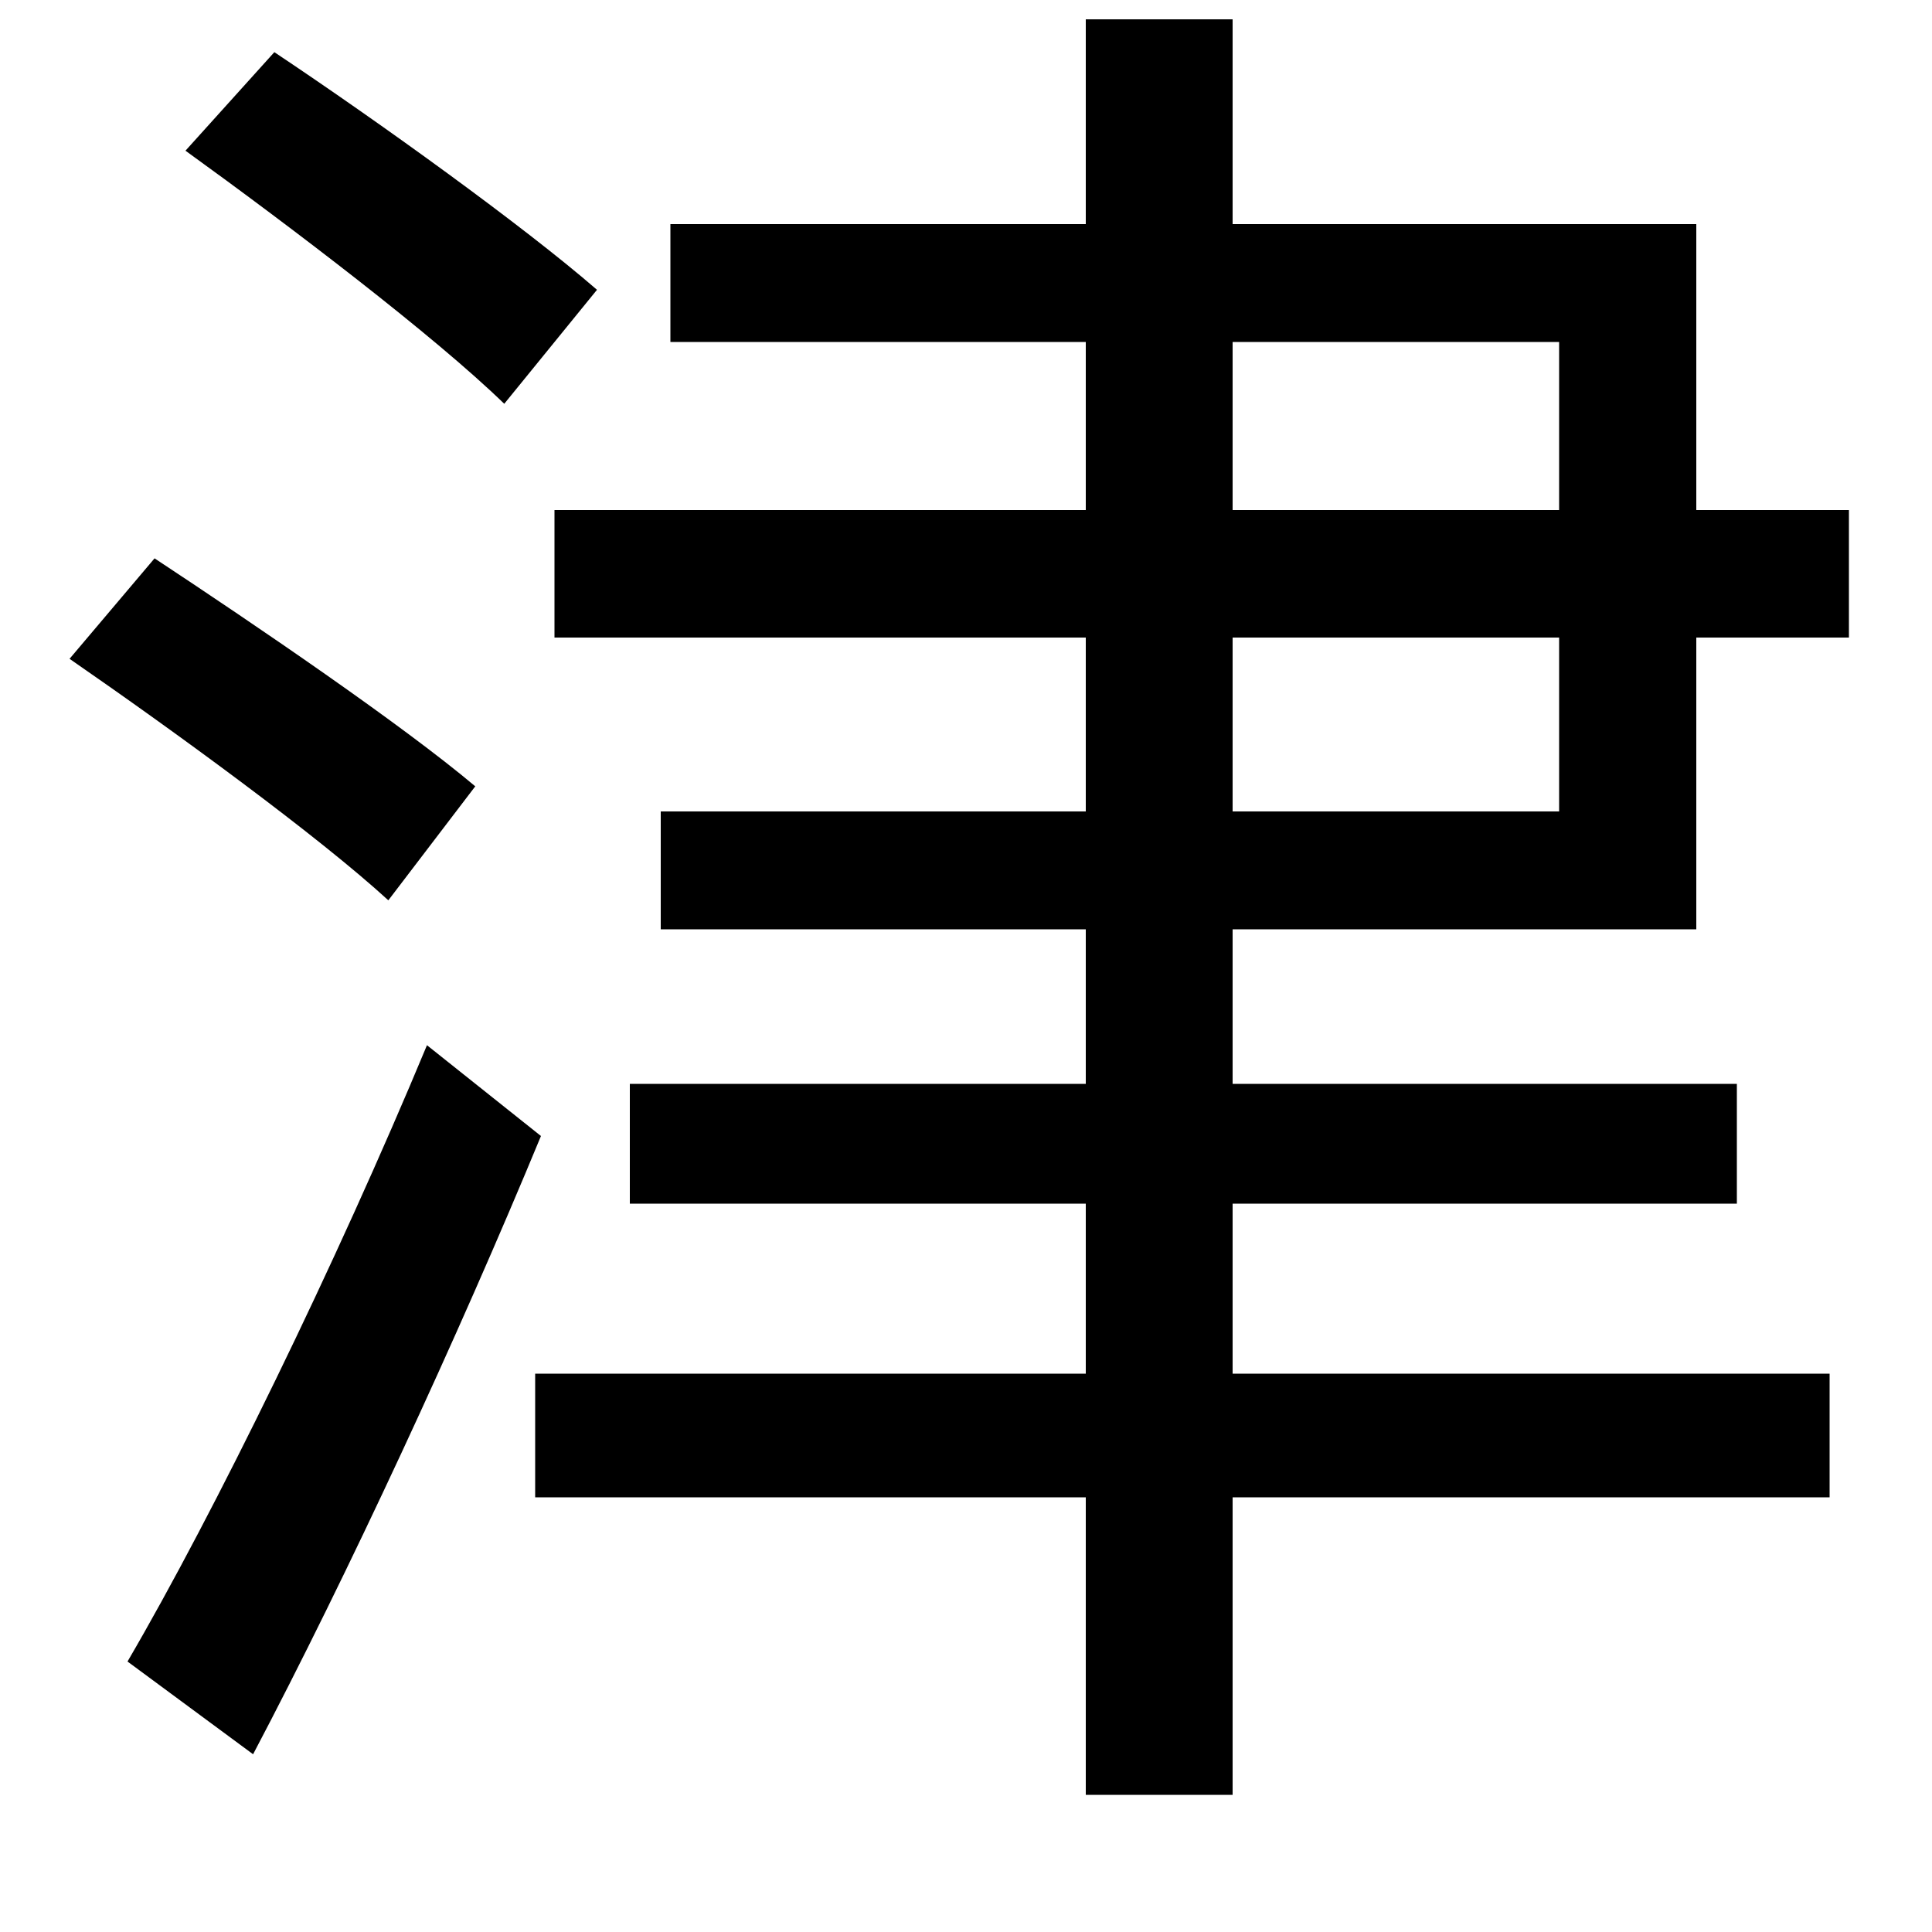 <svg xmlns="http://www.w3.org/2000/svg"
    viewBox="0 0 1000 1000">
  <!--
© 2014-2021 Adobe (http://www.adobe.com/).
Noto is a trademark of Google Inc.
This Font Software is licensed under the SIL Open Font License, Version 1.1. This Font Software is distributed on an "AS IS" BASIS, WITHOUT WARRANTIES OR CONDITIONS OF ANY KIND, either express or implied. See the SIL Open Font License for the specific language, permissions and limitations governing your use of this Font Software.
http://scripts.sil.org/OFL
  -->
<path d="M96 78C150 117 225 174 261 209L309 150C271 117 196 63 142 27ZM36 341C91 379 165 433 201 466L246 407C208 375 133 324 80 289ZM66 860L131 908C180 815 237 692 280 588L221 541C174 654 111 783 66 860ZM326 561L326 623 562 623 562 711 277 711 277 775 562 775 562 929 638 929 638 775 947 775 947 711 638 711 638 623 899 623 899 561 638 561 638 481 878 481 878 330 957 330 957 264 878 264 878 116 638 116 638 10 562 10 562 116 347 116 347 177 562 177 562 264 287 264 287 330 562 330 562 420 342 420 342 481 562 481 562 561ZM638 177L807 177 807 264 638 264ZM638 420L638 330 807 330 807 420Z"/>
</svg>